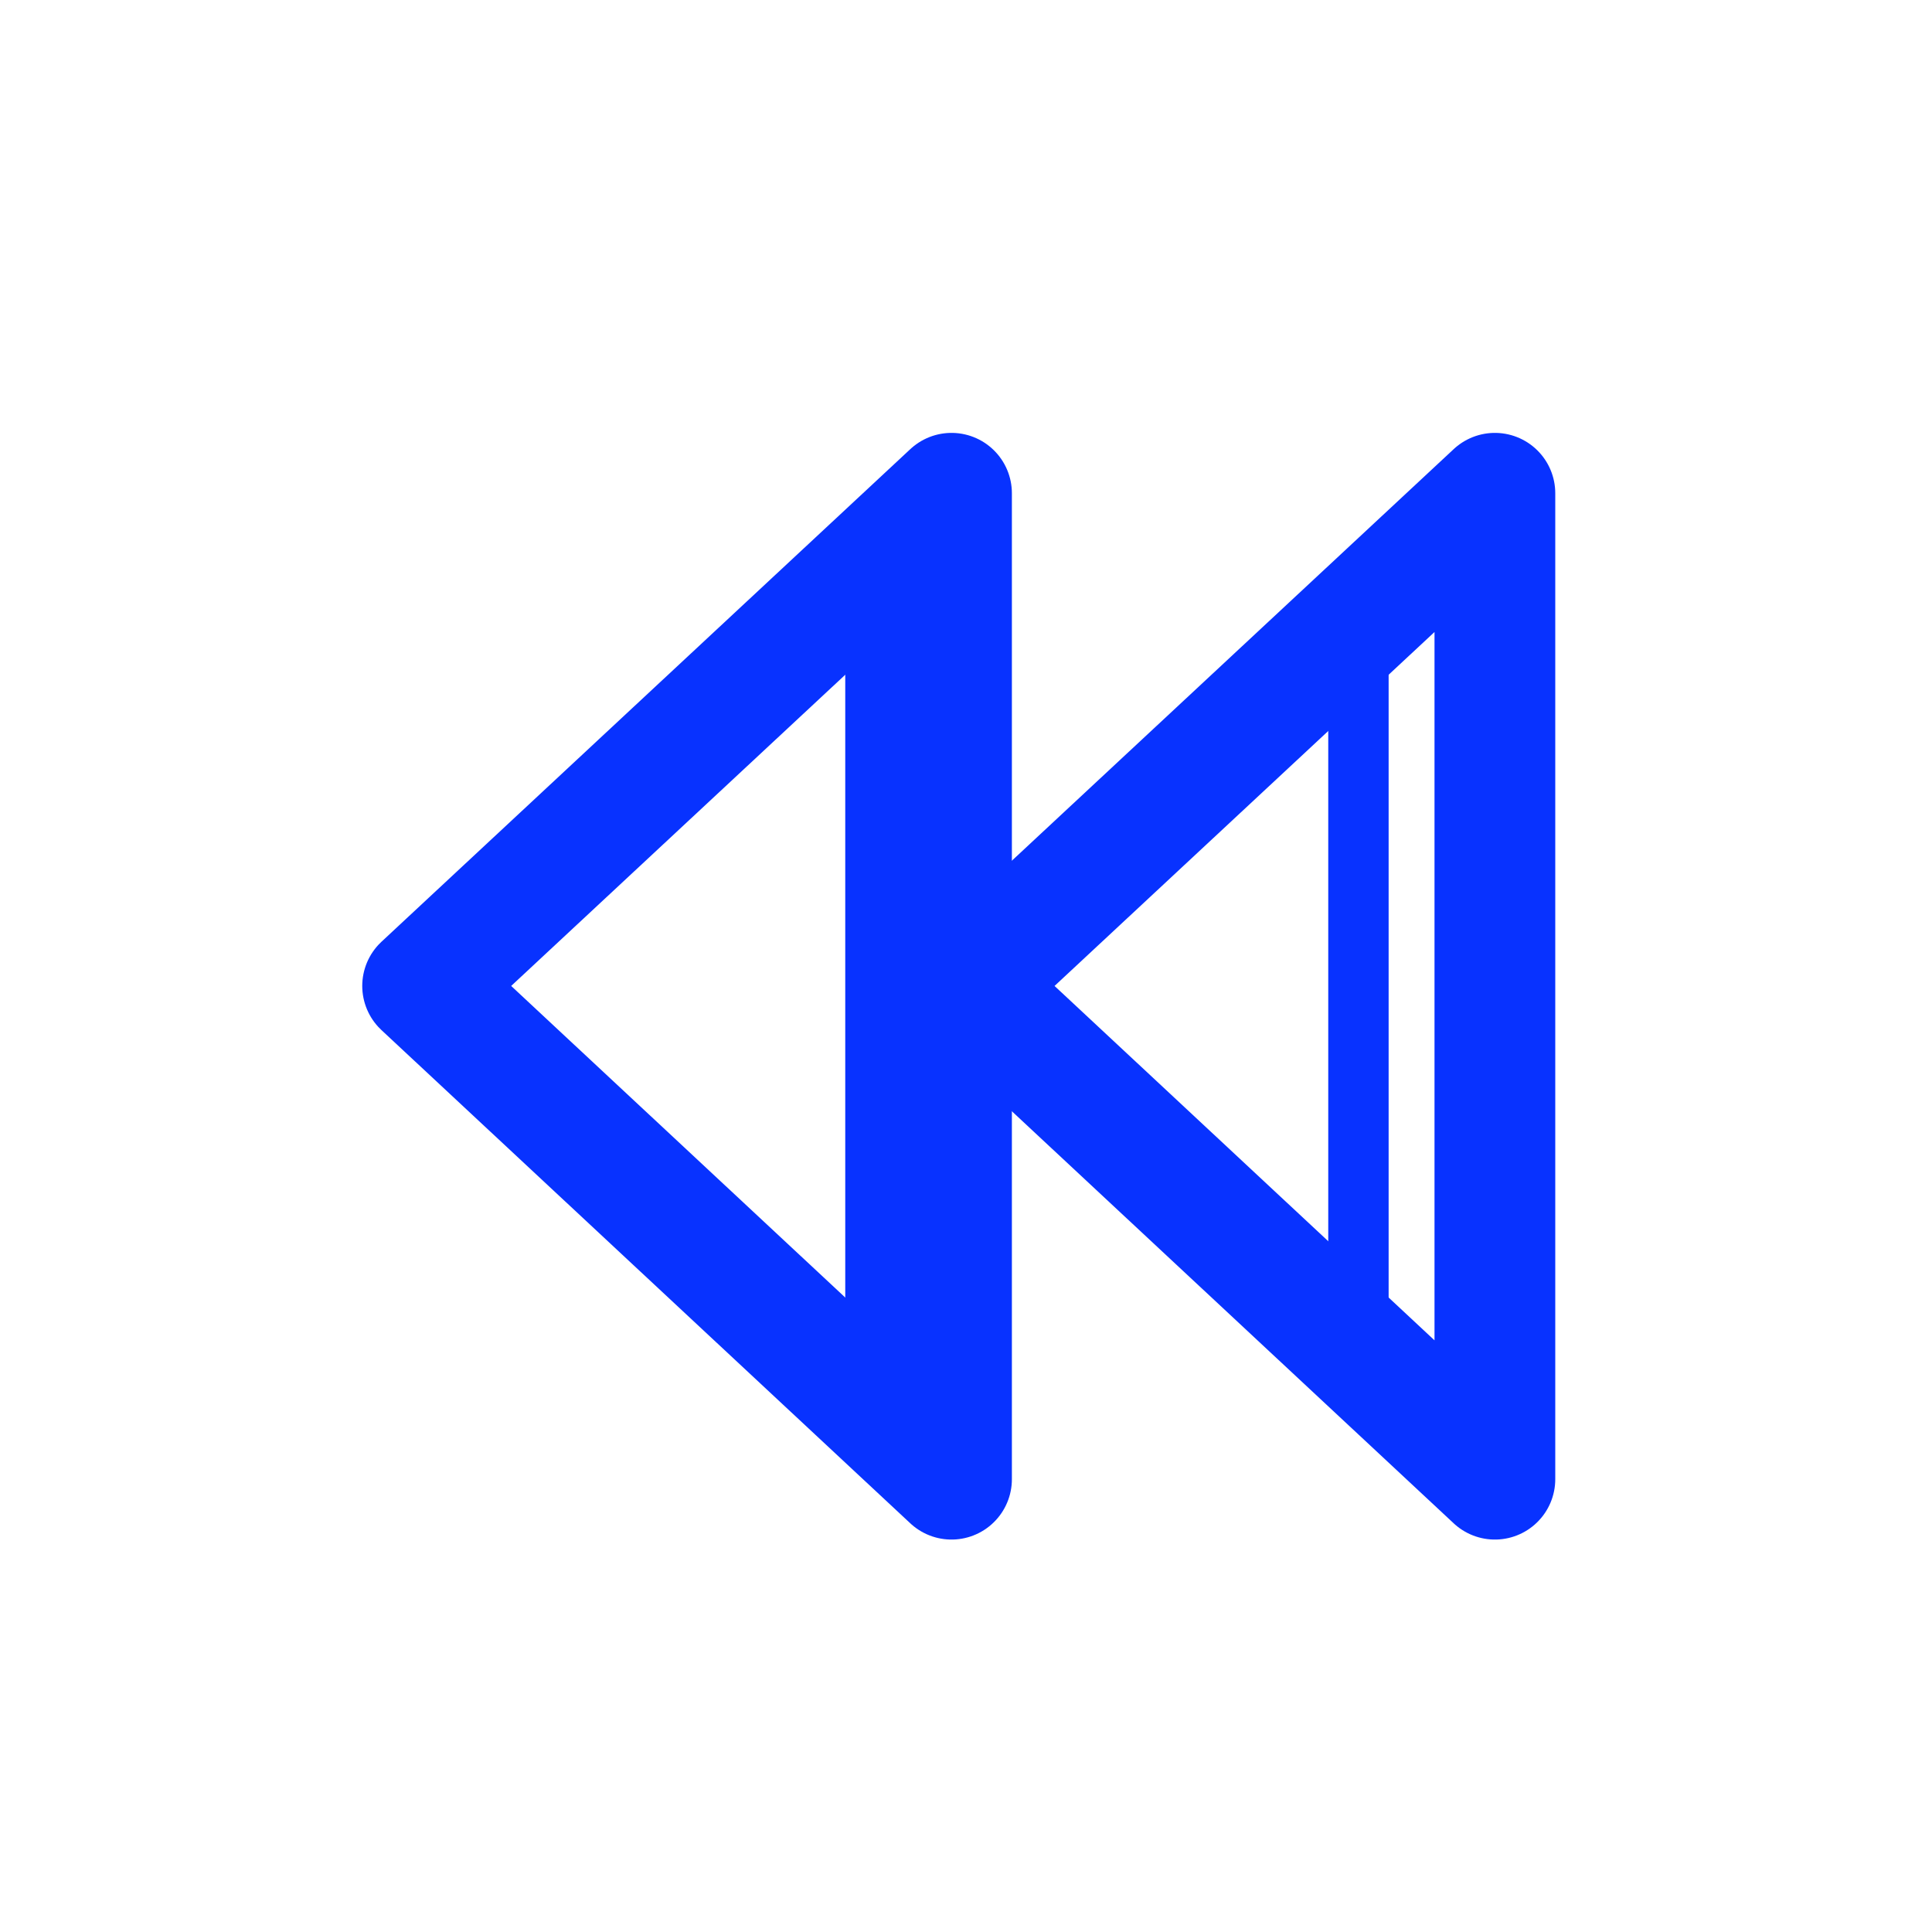 <?xml version="1.0" ?><svg data-name="Layer 3" id="Layer_3" viewBox="0 0 32 32" xmlns="http://www.w3.org/2000/svg"><defs><style>.cls-1,.cls-3{fill:none;stroke:#0832ff;}.cls-1{stroke-linecap:round;stroke-linejoin:round;stroke-width:2px;}.cls-2{fill:#0832ff;}.cls-3{stroke-miterlimit:10;}</style></defs><title/><polygon class="cls-1" points="16 16.33 24.76 8.17 24.76 24.5 16 16.33"/><polygon class="cls-1" points="7 16.33 15.76 8.17 15.76 24.5 7 16.33"/><polygon class="cls-2" points="14 23 16 24 16 8 14 9 14 23"/><line class="cls-3" x1="22.5" x2="22.5" y1="10" y2="22"/></svg>